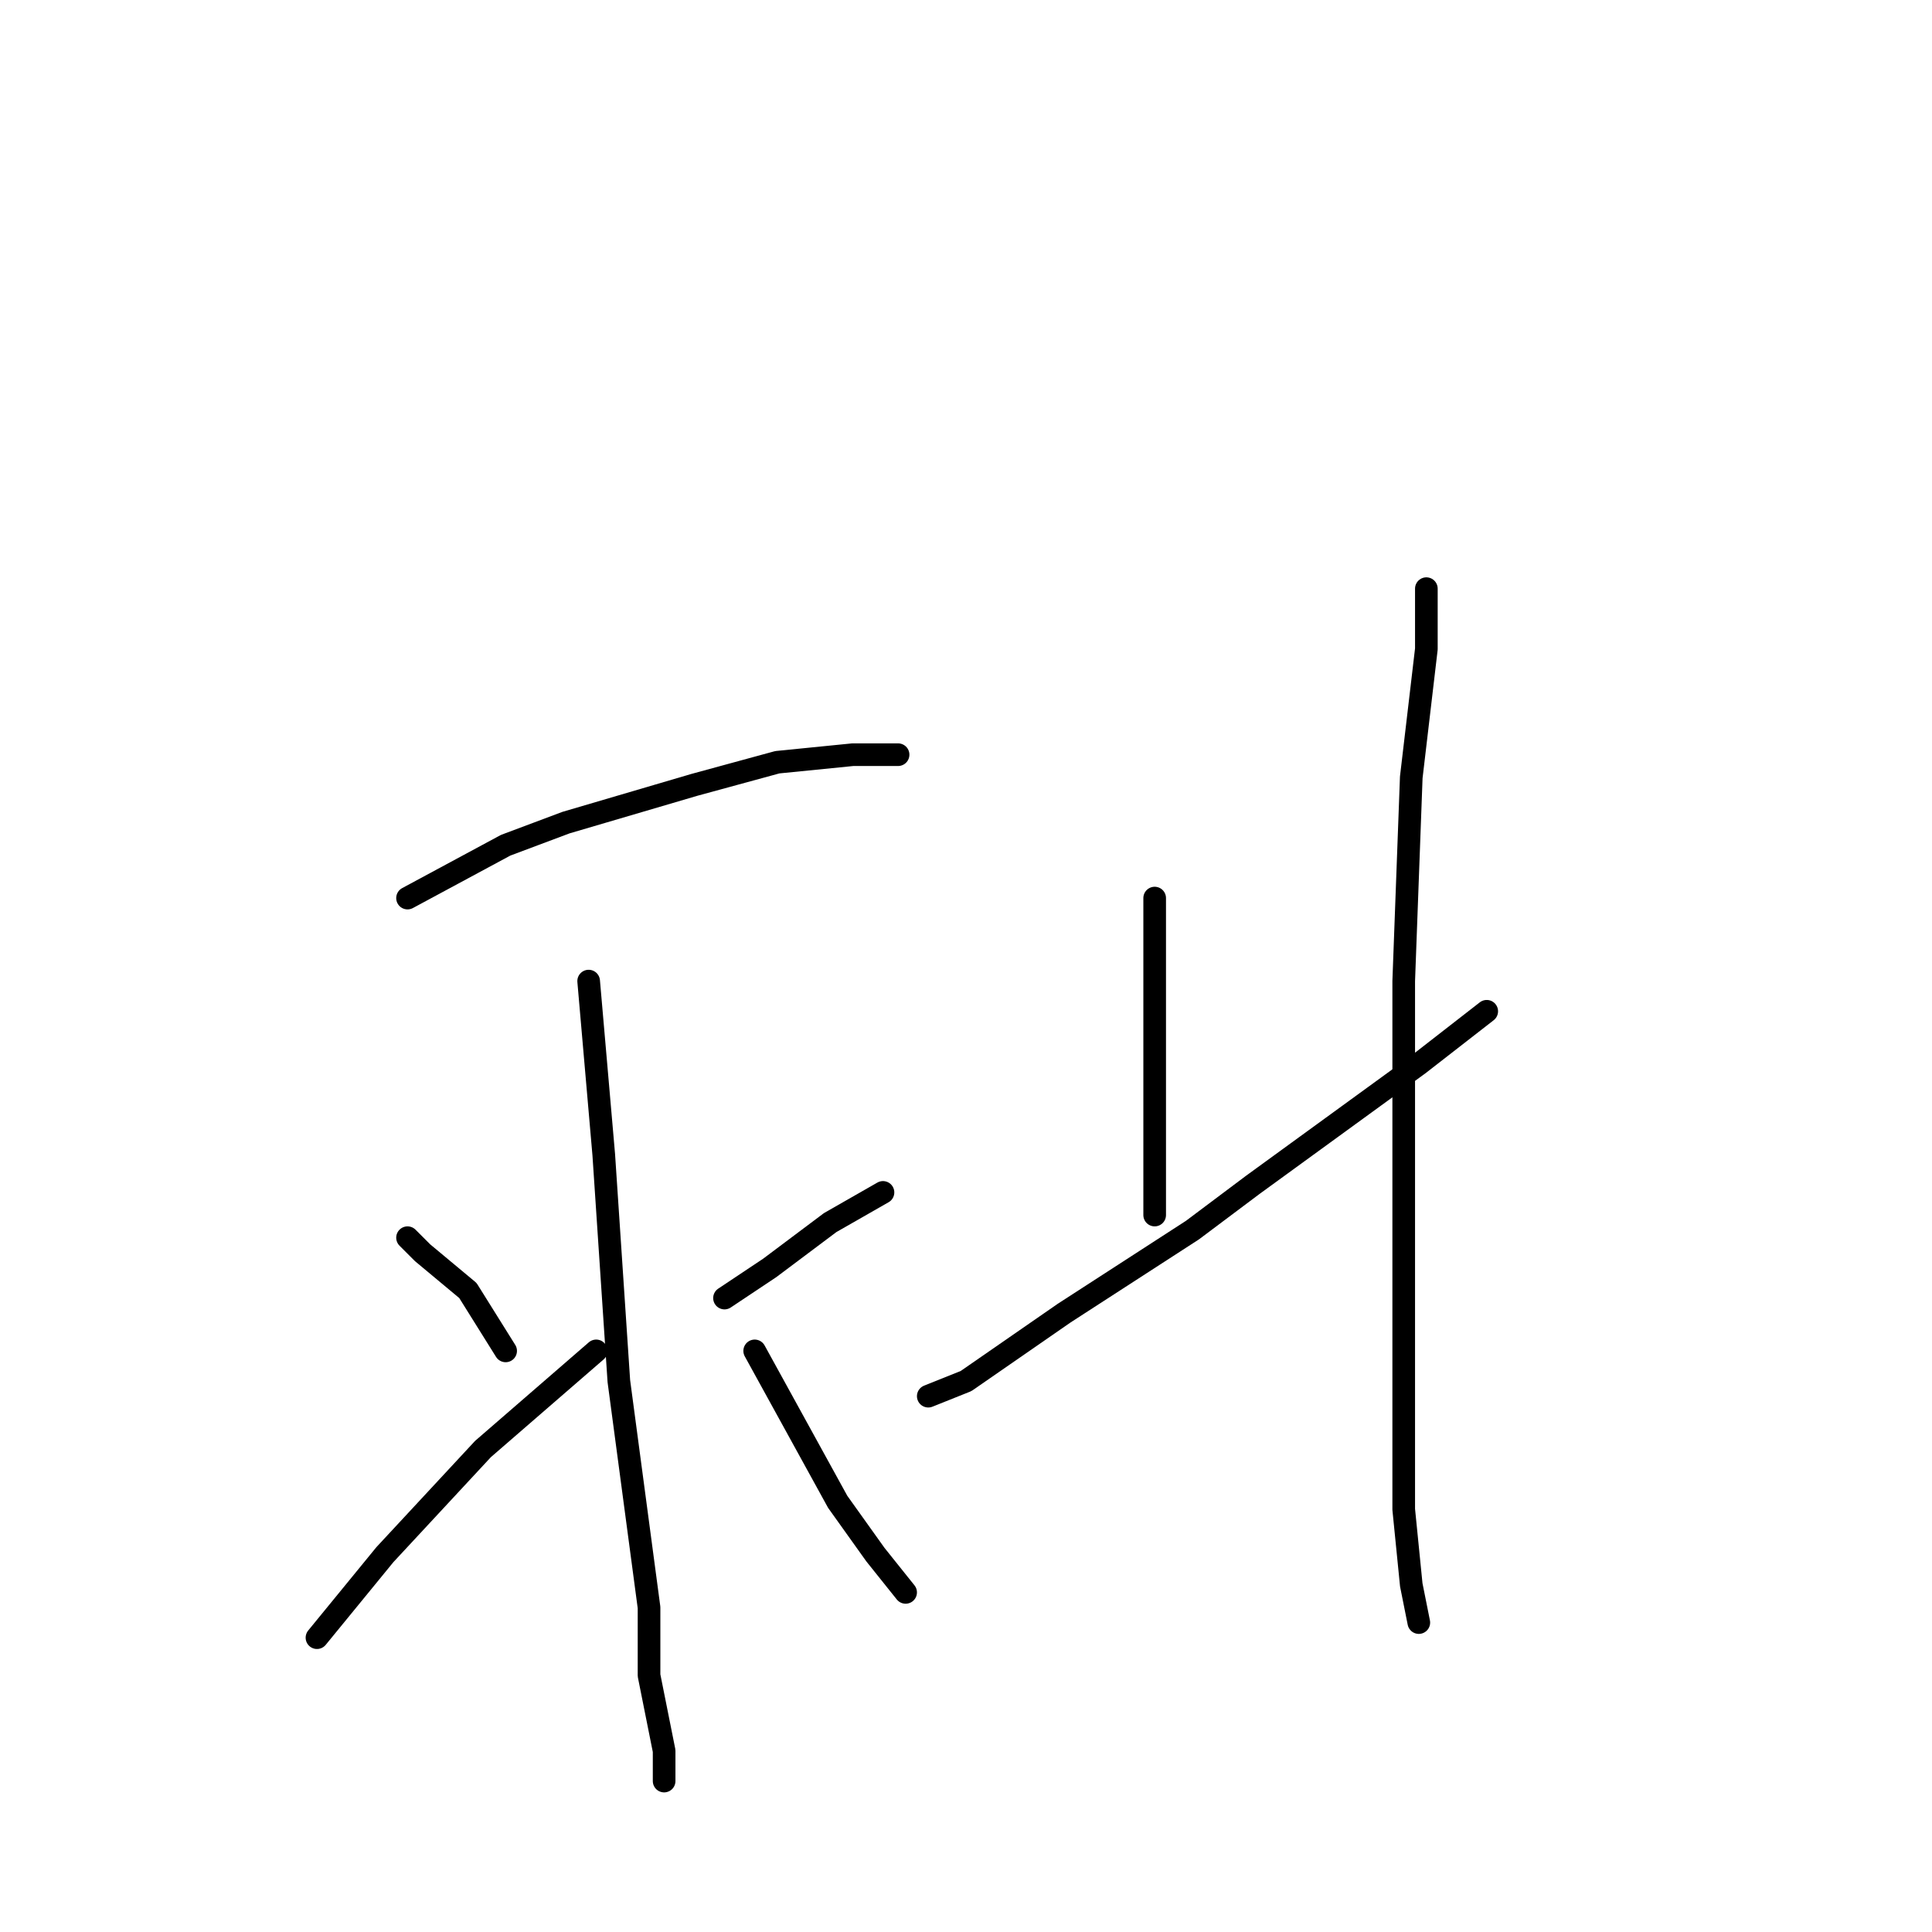 <?xml version="1.0" standalone="no"?>
    <svg width="256" height="256" xmlns="http://www.w3.org/2000/svg" version="1.1">
    <polyline stroke="black" stroke-width="3" stroke-linecap="round" fill="transparent" stroke-linejoin="round" points="54 119 67 112 75 109 92 104 103 101 113 100 119 100 119 100 " />
        <polyline stroke="black" stroke-width="3" stroke-linecap="round" fill="transparent" stroke-linejoin="round" points="78 130 80 153 82 183 86 213 86 222 88 232 88 236 88 236 " />
        <polyline stroke="black" stroke-width="3" stroke-linecap="round" fill="transparent" stroke-linejoin="round" points="54 164 56 166 62 171 67 179 67 179 " />
        <polyline stroke="black" stroke-width="3" stroke-linecap="round" fill="transparent" stroke-linejoin="round" points="42 217 51 206 64 192 79 179 79 179 " />
        <polyline stroke="black" stroke-width="3" stroke-linecap="round" fill="transparent" stroke-linejoin="round" points="117 158 110 162 102 168 96 172 96 172 " />
        <polyline stroke="black" stroke-width="3" stroke-linecap="round" fill="transparent" stroke-linejoin="round" points="120 211 116 206 111 199 100 179 100 179 " />
        <polyline stroke="black" stroke-width="3" stroke-linecap="round" fill="transparent" stroke-linejoin="round" points="153 119 153 130 153 141 153 147 153 148 153 154 153 161 153 161 " />
        <polyline stroke="black" stroke-width="3" stroke-linecap="round" fill="transparent" stroke-linejoin="round" points="123 185 128 183 141 174 158 163 166 157 188 141 197 134 197 134 " />
        <polyline stroke="black" stroke-width="3" stroke-linecap="round" fill="transparent" stroke-linejoin="round" points="189 78 189 86 187 103 186 130 186 148 186 183 186 200 187 210 188 215 188 215 " />
        </svg>